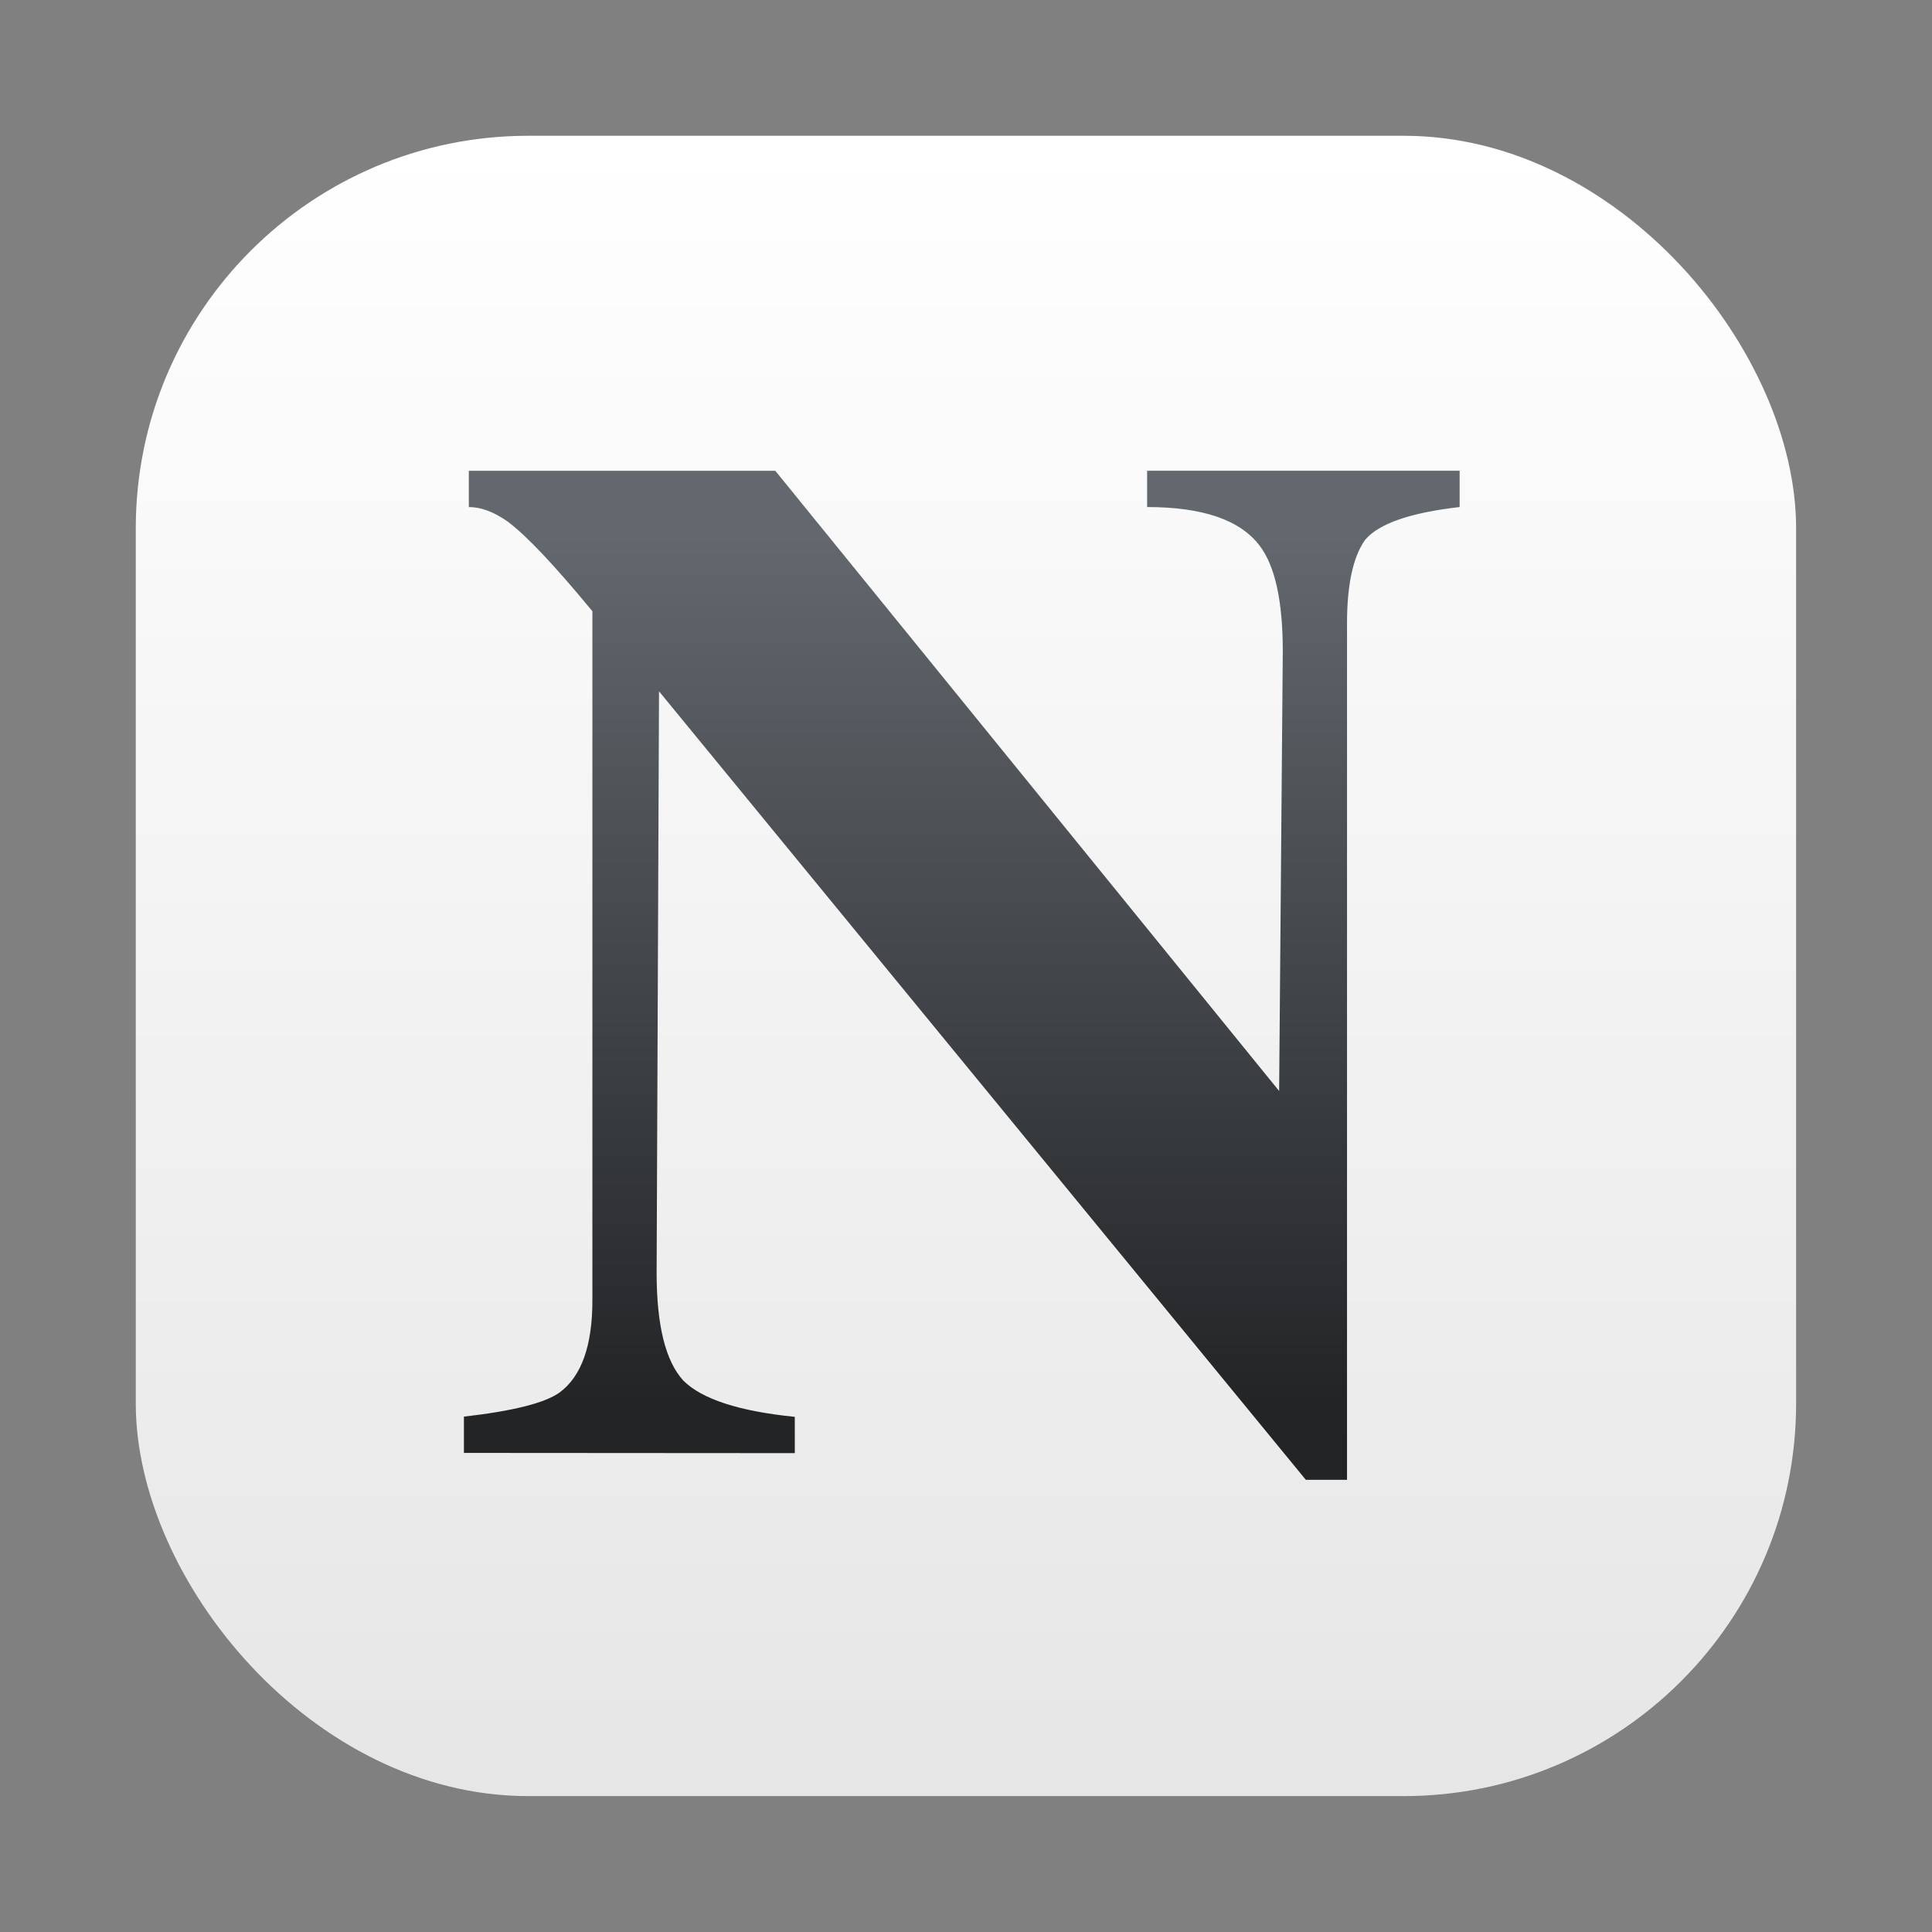 <?xml version="1.0" encoding="UTF-8"?>
<svg width="64" height="64" version="1.1" viewBox="0 0 16.933 16.933" xmlns="http://www.w3.org/2000/svg" xmlns:cc="http://creativecommons.org/ns#" xmlns:dc="http://purl.org/dc/elements/1.1/" xmlns:rdf="http://www.w3.org/1999/02/22-rdf-syntax-ns#" xmlns:xlink="http://www.w3.org/1999/xlink">
 <rect x="0" y="0" width="16.933" height="16.933" fill="#808080" stroke="none"/>
 <defs>
  <linearGradient id="linearGradient890-5" x1="29.794" x2="29.794" y1="18.047" y2="45.675" gradientTransform="matrix(.276 0 0 .276 -.414 -.297)" gradientUnits="userSpaceOnUse">
   <stop stop-color="#63686e" offset="0"/>
   <stop stop-color="#222426" offset="1"/>
  </linearGradient>
  <linearGradient id="linearGradient1115" x1="-29.448" x2="-29.448" y1="4.637" y2="59.494" gradientTransform="matrix(.265 0 0 .265 16.852 -0)" gradientUnits="userSpaceOnUse">
   <stop stop-color="#fff" offset="0"/>
   <stop stop-color="#e6e6e6" offset="1"/>
  </linearGradient>
 </defs>
 <rect x="1.19" y="1.19" width="14.552" height="14.552" ry="3.44" fill="url(#linearGradient1115)" image-rendering="optimizeSpeed" stroke-width=".125"/>
 <path d="m4.066 12.734v-0.318q0.648-0.074 0.839-0.212 0.287-0.212 0.287-0.807v-6.04q-0.499-0.605-0.743-0.786-0.18-0.127-0.34-0.127v-0.318h2.686l4.416 5.436 0.032-3.854q0-0.658-0.202-0.924-0.255-0.34-0.987-0.34v-0.318h2.739v0.318q-0.648 0.074-0.828 0.287-0.159 0.223-0.159 0.733v7.506h-0.361l-5.669-6.911-0.021 5.096q0 0.69 0.234 0.945 0.244 0.244 0.977 0.318v0.318z" fill="url(#linearGradient890-5)" stroke-width=".272"/>
</svg>
